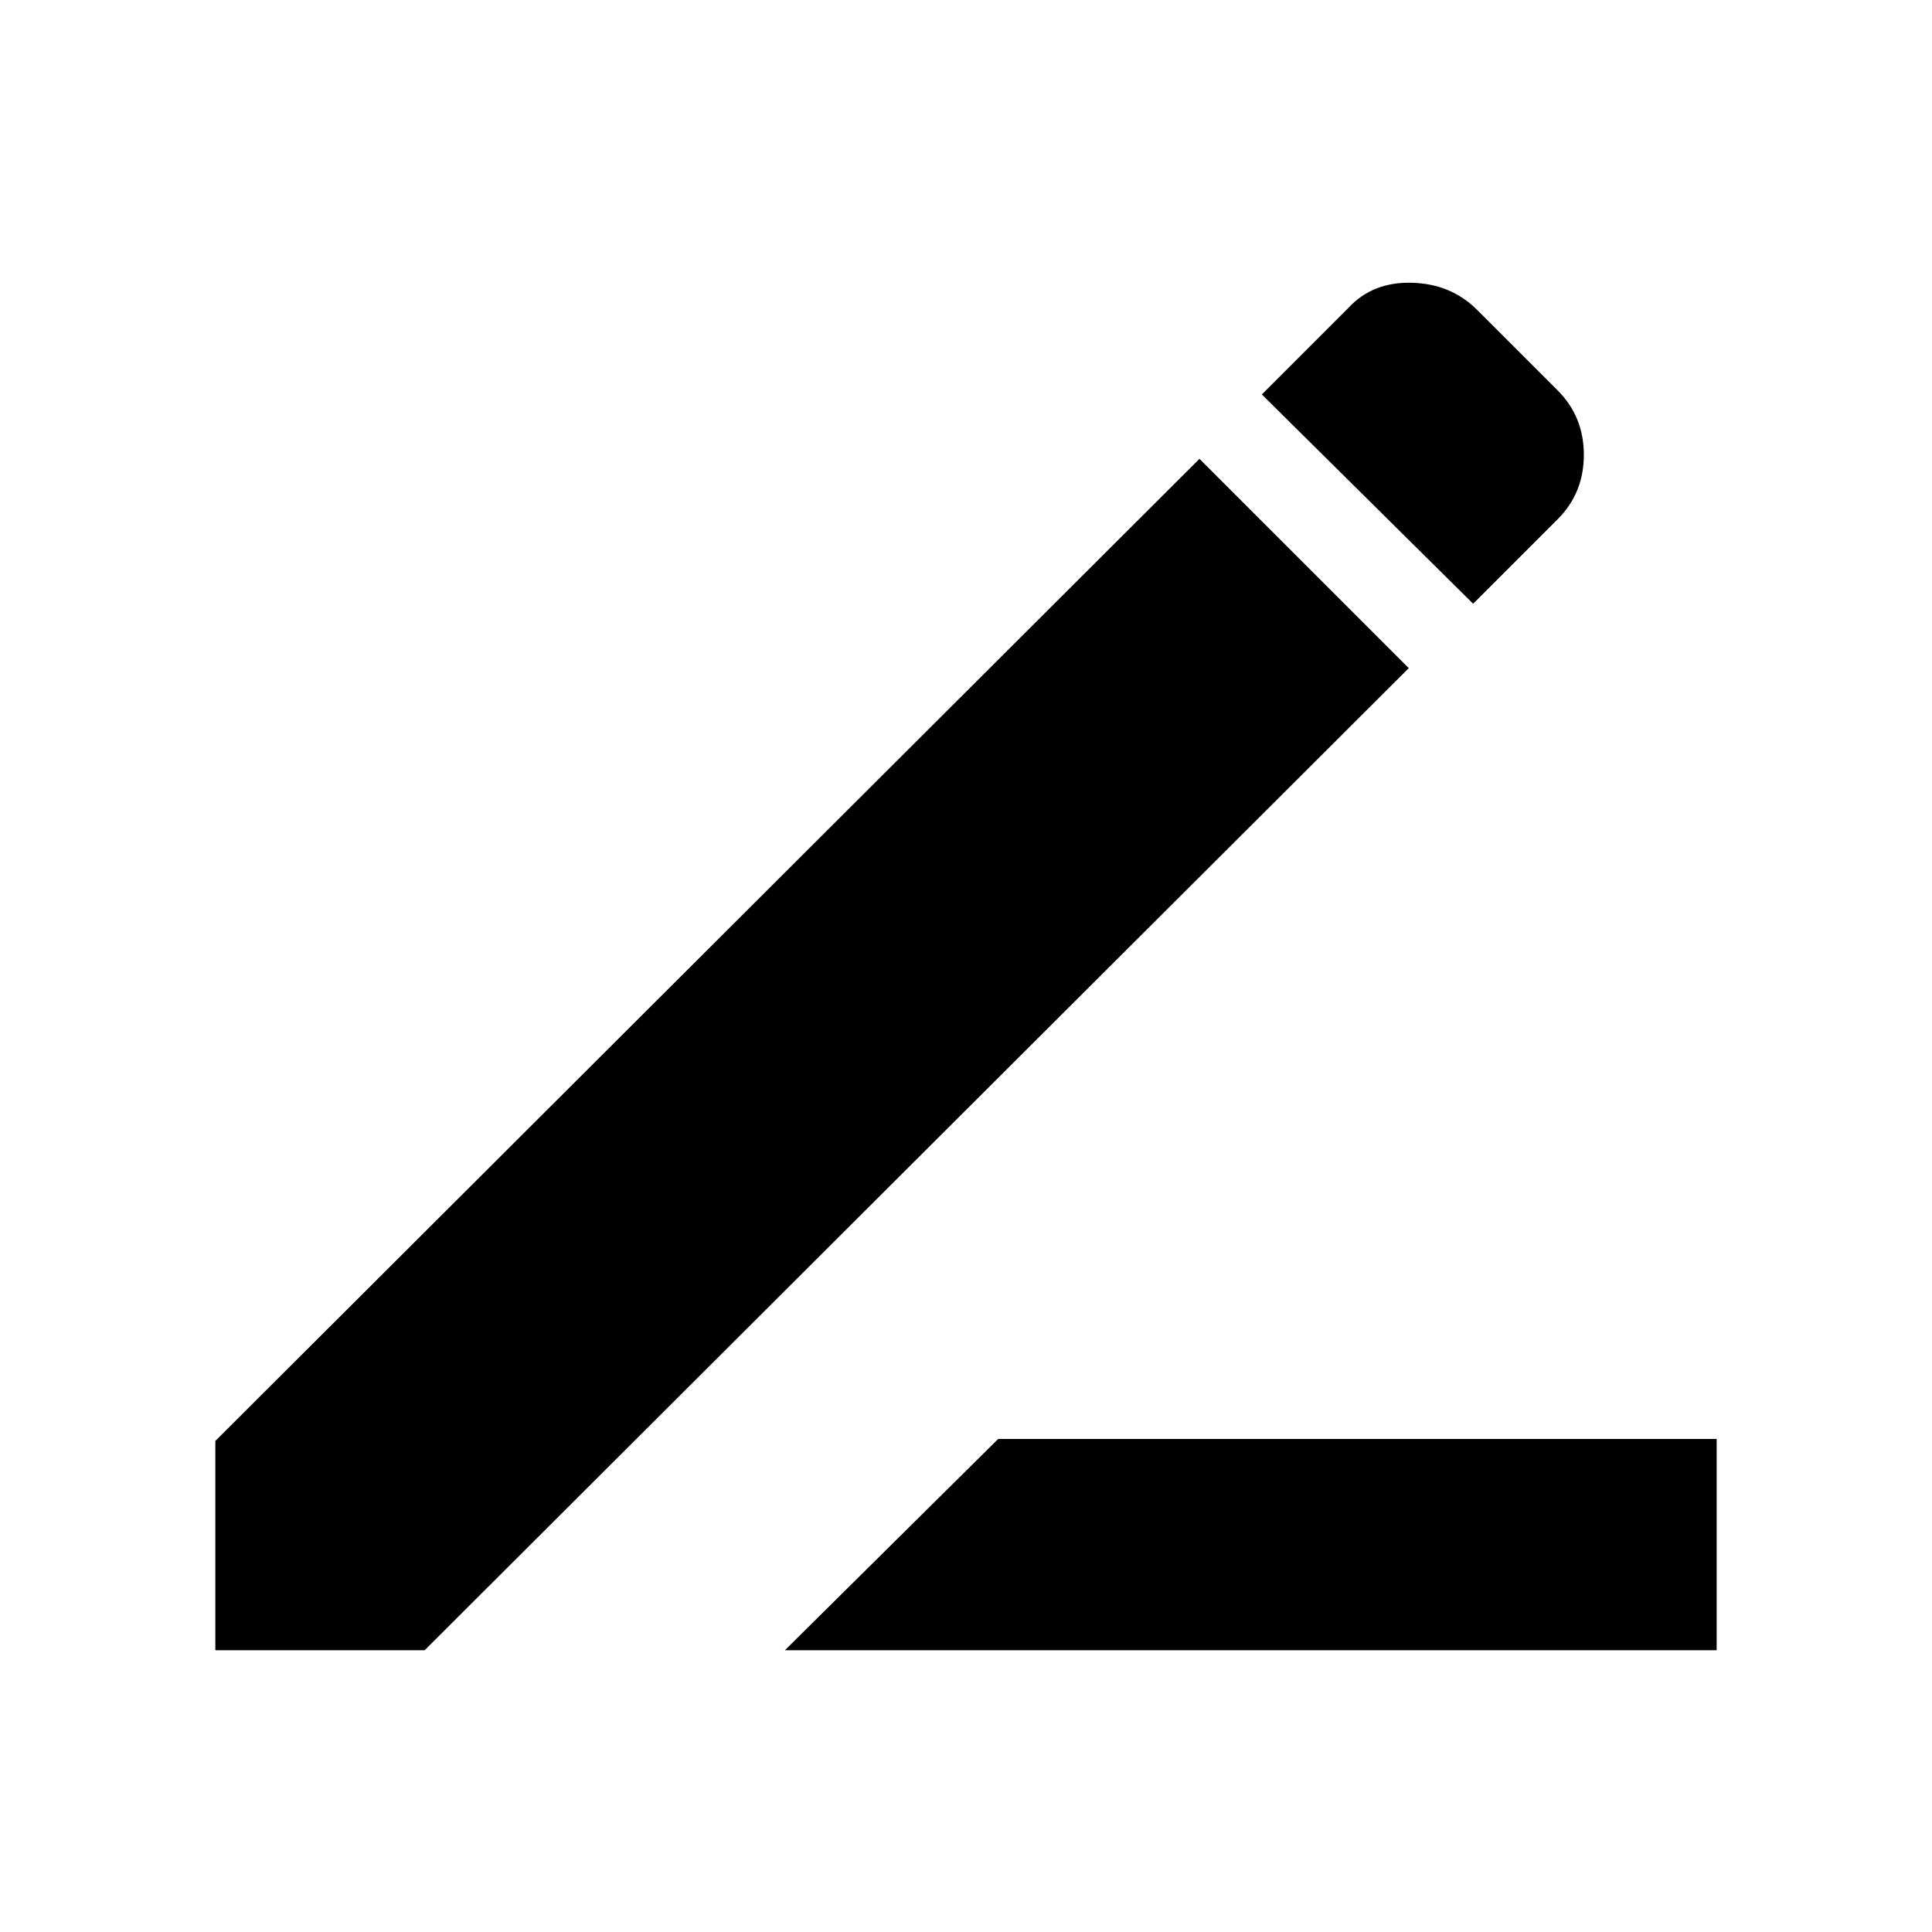 <svg xmlns="http://www.w3.org/2000/svg" height="48" width="48"><path d="m19.5 41 5.3-5.25h17.85V41Zm17.1-26-5.25-5.2 2.15-2.15q.6-.65 1.575-.625.975.025 1.625.675l2 2q.65.65.65 1.6 0 .95-.65 1.6ZM35 16.6 10.55 41h-5.2v-5.2L29.8 11.4Z"/></svg>